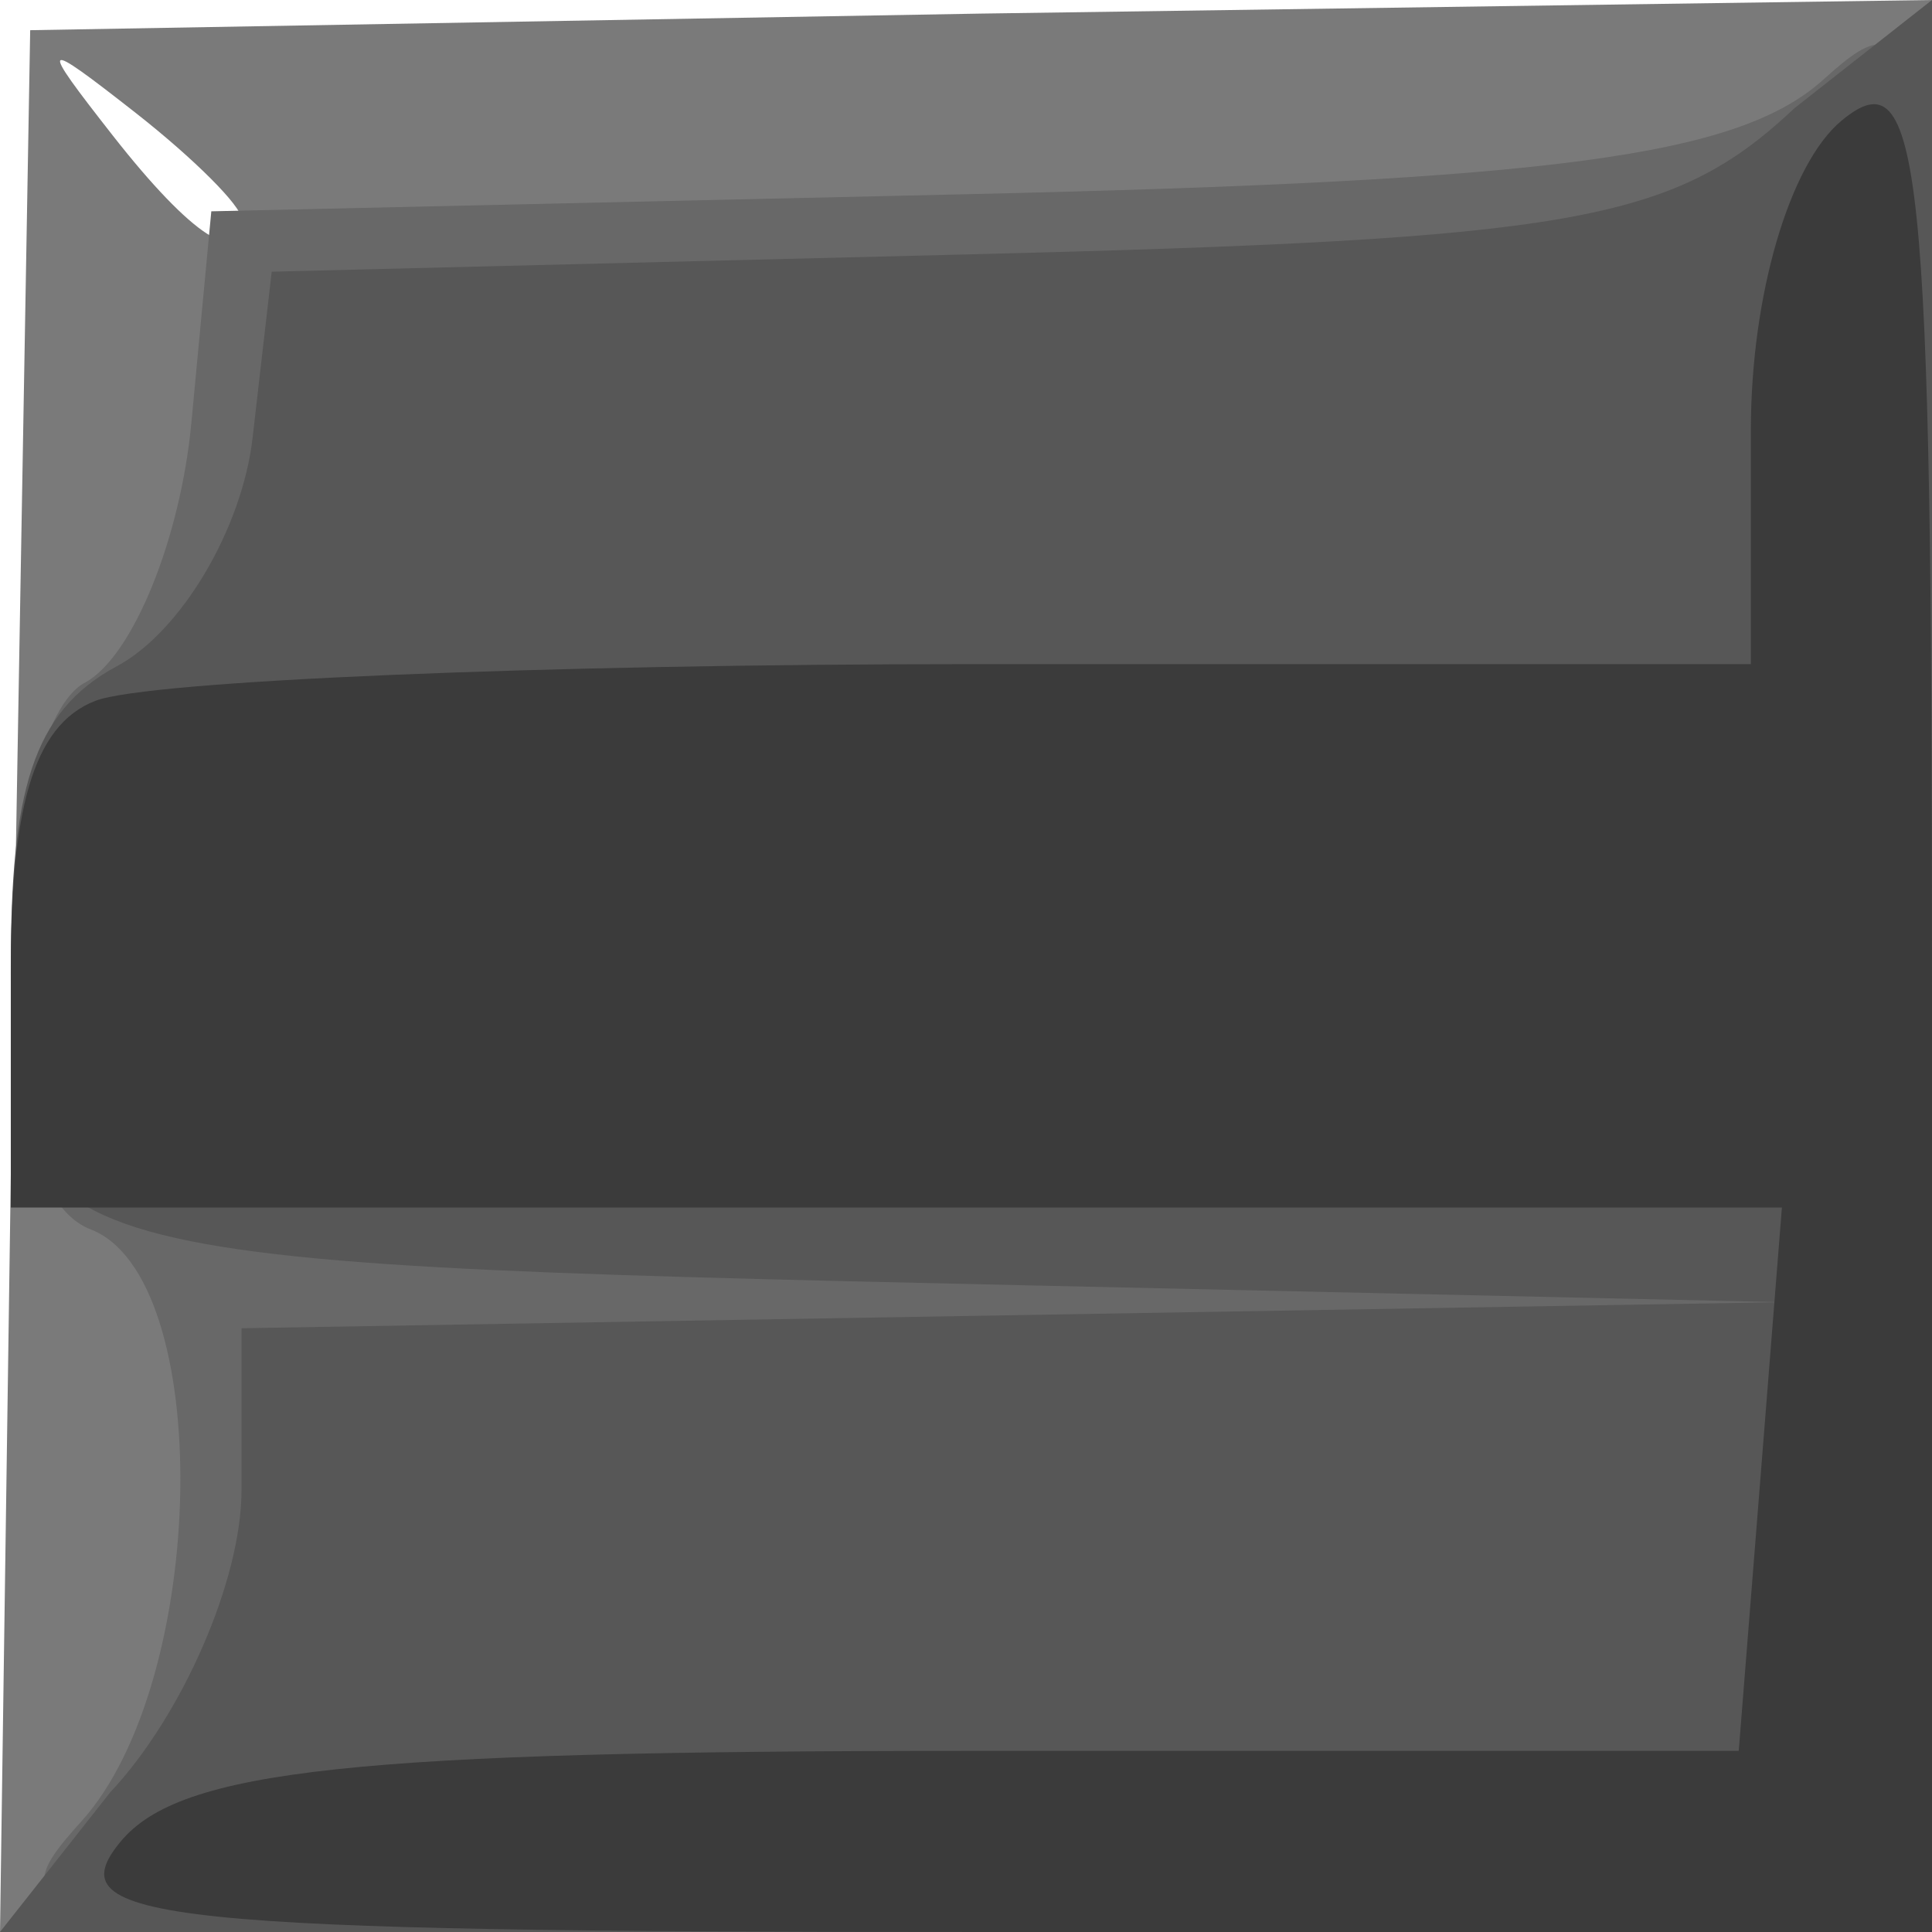 <?xml version="1.0" encoding="UTF-8" standalone="no"?>
<!-- Created with Inkscape (http://www.inkscape.org/) -->
<svg
   xmlns:dc="http://purl.org/dc/elements/1.1/"
   xmlns:cc="http://web.resource.org/cc/"
   xmlns:rdf="http://www.w3.org/1999/02/22-rdf-syntax-ns#"
   xmlns:svg="http://www.w3.org/2000/svg"
   xmlns="http://www.w3.org/2000/svg"
   xmlns:sodipodi="http://sodipodi.sourceforge.net/DTD/sodipodi-0.dtd"
   xmlns:inkscape="http://www.inkscape.org/namespaces/inkscape"
   sodipodi:docname="30.svg"
   sodipodi:docbase="/home/adam/workspace/Escape-j2se/src/org/spacebar/escape/j2se/resources/tiles"
   inkscape:version="0.44.1"
   sodipodi:version="0.32"
   id="svg15582"
   height="32px"
   width="32px">
  <defs
     id="defs3" />
  <sodipodi:namedview
     inkscape:window-y="98"
     inkscape:window-x="4"
     inkscape:window-height="620"
     inkscape:window-width="906"
     inkscape:document-units="px"
     inkscape:grid-bbox="true"
     showgrid="true"
     inkscape:current-layer="layer1"
     inkscape:cy="17.339548"
     inkscape:cx="21.090285"
     inkscape:zoom="11.197802"
     inkscape:pageshadow="2"
     inkscape:pageopacity="0.0"
     borderopacity="1.0"
     bordercolor="#666666"
     pagecolor="#ffffff"
     id="base" />
  <g
     inkscape:groupmode="layer"
     inkscape:label="Layer 1"
     id="layer1">
    <path
       style="fill:#7a7a7a;fill-opacity:1"
       d="M 0.225,16.25 L 0.5,0.5 L 16.25,0.225 L 32,-2e-05 L 32,15.975 L 32,32 L 15.975,32 L 0,32 L 0.225,16.25 z M 4,3.622 C 4,3.415 3.212,2.627 2.25,1.872 C 0.664,0.629 0.629,0.664 1.872,2.25 C 3.179,3.916 4,4.445 4,3.622 z "
       id="path8734"
       sodipodi:nodetypes="ccccccccccccc" />
    <path
       style="fill:#686868;fill-opacity:1"
       d="M 1.345,30.171 C 3.454,27.84 3.56,21.152 1.5,20.362 C -0.475,19.604 0,12 1.42,11.3 C 2.201,10.86 2.989,8.925 3.17,7 L 3.5,3.5 L 15.957,3.218 C 25.758,2.995 28.796,2.589 30.207,1.313 C 31.924,-0.241 32,0.375 32,15.845 L 32,32 L 15.845,32 C 0.258,32 -0.252,31.936 1.345,30.171 z "
       id="path8732"
       sodipodi:nodetypes="ccccccccccc" />
    <path
       style="fill:#575757;fill-opacity:1"
       d="M 1.826,29.686 C 3.022,28.413 4,26.163 4,24.686 L 4,22 L 16.75,21.784 L 29.5,21.568 L 17,21.289 C 0.129,20.913 0.179,20.873 0.179,16.016 C 0.179,13.139 0.524,11.79 1.934,11.036 C 2.997,10.466 4.009,8.763 4.184,7.25 L 4.5,4.5 L 15.973,4.215 C 26.093,3.964 27.714,3.678 29.723,1.791 L 32,-2e-05 L 32,15.826 L 32,32 L 15.826,32 L 0,32 L 1.826,29.686 z "
       id="path8730"
       sodipodi:nodetypes="cccccccccccccccccc" />
    <path
       style="fill:#3b3b3b;fill-opacity:1"
       d="M 2,30.5 C 2.988,29.31 5.884,29 16.022,29 L 28.799,29 L 29.157,24.5 L 29.514,20 L 14.757,20 L 0.179,20 L 0.179,16.107 C 0.179,13.48 0.514,12.017 1.582,11.607 C 2.452,11.273 8.977,11 16.082,11 L 29,11 L 29,7.122 C 29,4.896 29.639,2.715 30.5,2 C 31.822,0.902 32,2.604 32,16.378 L 32,32 L 16.378,32 C 2.604,32 0.902,31.822 2,30.5 z "
       id="path8728"
       sodipodi:nodetypes="ccccccccscccscccc" />
  </g>
</svg>
